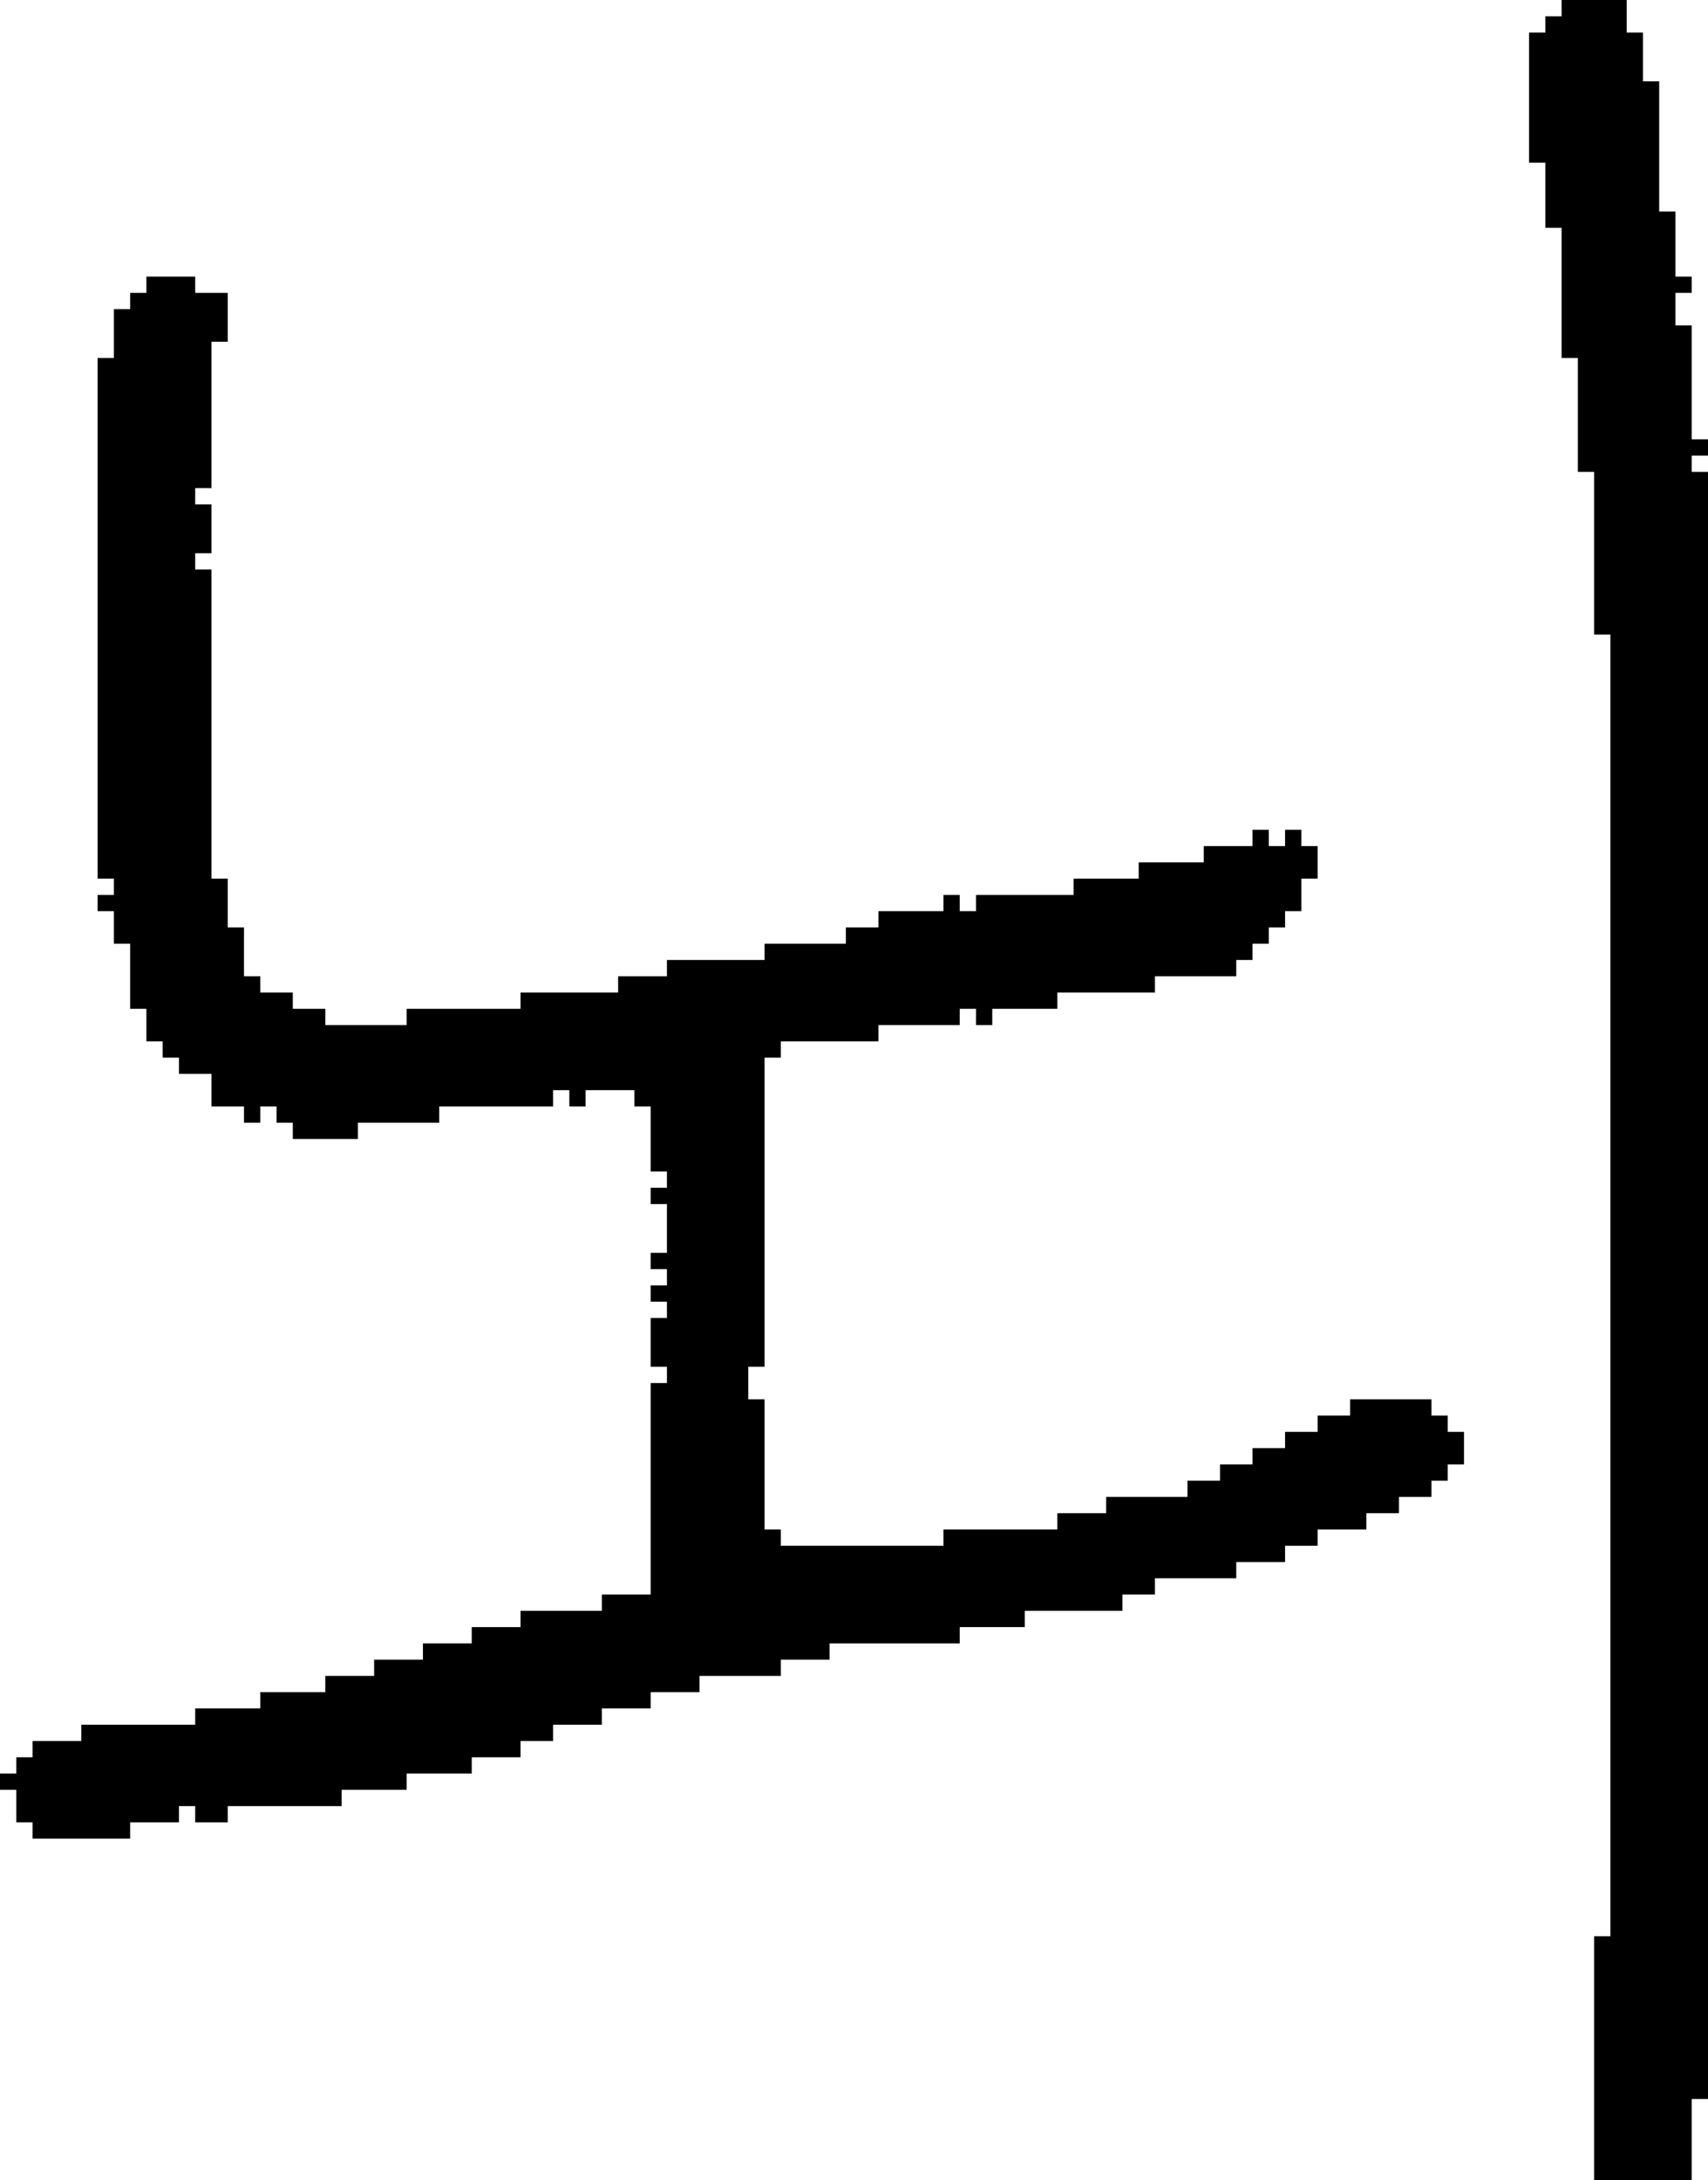 <?xml version="1.0" encoding="UTF-8" standalone="no"?>
<!DOCTYPE svg PUBLIC "-//W3C//DTD SVG 1.1//EN" 
  "http://www.w3.org/Graphics/SVG/1.1/DTD/svg11.dtd">
<svg width="105" height="134"
     xmlns="http://www.w3.org/2000/svg" version="1.1">
 <path d="  M 12,111  L 12,112  L 14,112  L 14,111  L 21,111  L 21,110  L 25,110  L 25,109  L 29,109  L 29,108  L 32,108  L 32,107  L 34,107  L 34,106  L 37,106  L 37,105  L 40,105  L 40,104  L 43,104  L 43,103  L 48,103  L 48,102  L 51,102  L 51,101  L 59,101  L 59,100  L 63,100  L 63,99  L 69,99  L 69,98  L 71,98  L 71,97  L 76,97  L 76,96  L 79,96  L 79,95  L 81,95  L 81,94  L 84,94  L 84,93  L 86,93  L 86,92  L 88,92  L 88,91  L 89,91  L 89,90  L 90,90  L 90,88  L 89,88  L 89,87  L 88,87  L 88,86  L 83,86  L 83,87  L 81,87  L 81,88  L 79,88  L 79,89  L 77,89  L 77,90  L 75,90  L 75,91  L 73,91  L 73,92  L 68,92  L 68,93  L 65,93  L 65,94  L 58,94  L 58,95  L 48,95  L 48,94  L 47,94  L 47,86  L 46,86  L 46,84  L 47,84  L 47,65  L 48,65  L 48,64  L 54,64  L 54,63  L 59,63  L 59,62  L 60,62  L 60,63  L 61,63  L 61,62  L 65,62  L 65,61  L 71,61  L 71,60  L 76,60  L 76,59  L 77,59  L 77,58  L 78,58  L 78,57  L 79,57  L 79,56  L 80,56  L 80,54  L 81,54  L 81,52  L 80,52  L 80,51  L 79,51  L 79,52  L 78,52  L 78,51  L 77,51  L 77,52  L 74,52  L 74,53  L 70,53  L 70,54  L 66,54  L 66,55  L 60,55  L 60,56  L 59,56  L 59,55  L 58,55  L 58,56  L 54,56  L 54,57  L 52,57  L 52,58  L 47,58  L 47,59  L 41,59  L 41,60  L 38,60  L 38,61  L 32,61  L 32,62  L 25,62  L 25,63  L 20,63  L 20,62  L 18,62  L 18,61  L 16,61  L 16,60  L 15,60  L 15,57  L 14,57  L 14,54  L 13,54  L 13,35  L 12,35  L 12,34  L 13,34  L 13,31  L 12,31  L 12,30  L 13,30  L 13,21  L 14,21  L 14,18  L 12,18  L 12,17  L 9,17  L 9,18  L 8,18  L 8,19  L 7,19  L 7,22  L 6,22  L 6,54  L 7,54  L 7,55  L 6,55  L 6,56  L 7,56  L 7,58  L 8,58  L 8,62  L 9,62  L 9,64  L 10,64  L 10,65  L 11,65  L 11,66  L 13,66  L 13,68  L 15,68  L 15,69  L 16,69  L 16,68  L 17,68  L 17,69  L 18,69  L 18,70  L 22,70  L 22,69  L 27,69  L 27,68  L 34,68  L 34,67  L 35,67  L 35,68  L 36,68  L 36,67  L 39,67  L 39,68  L 40,68  L 40,72  L 41,72  L 41,73  L 40,73  L 40,74  L 41,74  L 41,77  L 40,77  L 40,78  L 41,78  L 41,79  L 40,79  L 40,80  L 41,80  L 41,81  L 40,81  L 40,84  L 41,84  L 41,85  L 40,85  L 40,98  L 37,98  L 37,99  L 32,99  L 32,100  L 29,100  L 29,101  L 26,101  L 26,102  L 23,102  L 23,103  L 20,103  L 20,104  L 16,104  L 16,105  L 12,105  L 12,106  L 5,106  L 5,107  L 2,107  L 2,108  L 1,108  L 1,109  L 0,109  L 0,110  L 1,110  L 1,112  L 2,112  L 2,113  L 8,113  L 8,112  L 11,112  L 11,111  Z  " style="fill:rgb(0, 0, 0); fill-opacity:1.000; stroke:none;" />
 <path d="  M 105,29  L 104,29  L 104,28  L 105,28  L 105,27  L 104,27  L 104,20  L 103,20  L 103,18  L 104,18  L 104,17  L 103,17  L 103,13  L 102,13  L 102,5  L 101,5  L 101,2  L 100,2  L 100,0  L 96,0  L 96,1  L 95,1  L 95,2  L 94,2  L 94,10  L 95,10  L 95,14  L 96,14  L 96,22  L 97,22  L 97,29  L 98,29  L 98,39  L 99,39  L 99,119  L 98,119  L 98,134  L 104,134  L 104,129  L 105,129  Z  " style="fill:rgb(0, 0, 0); fill-opacity:1.000; stroke:none;" />
</svg>
